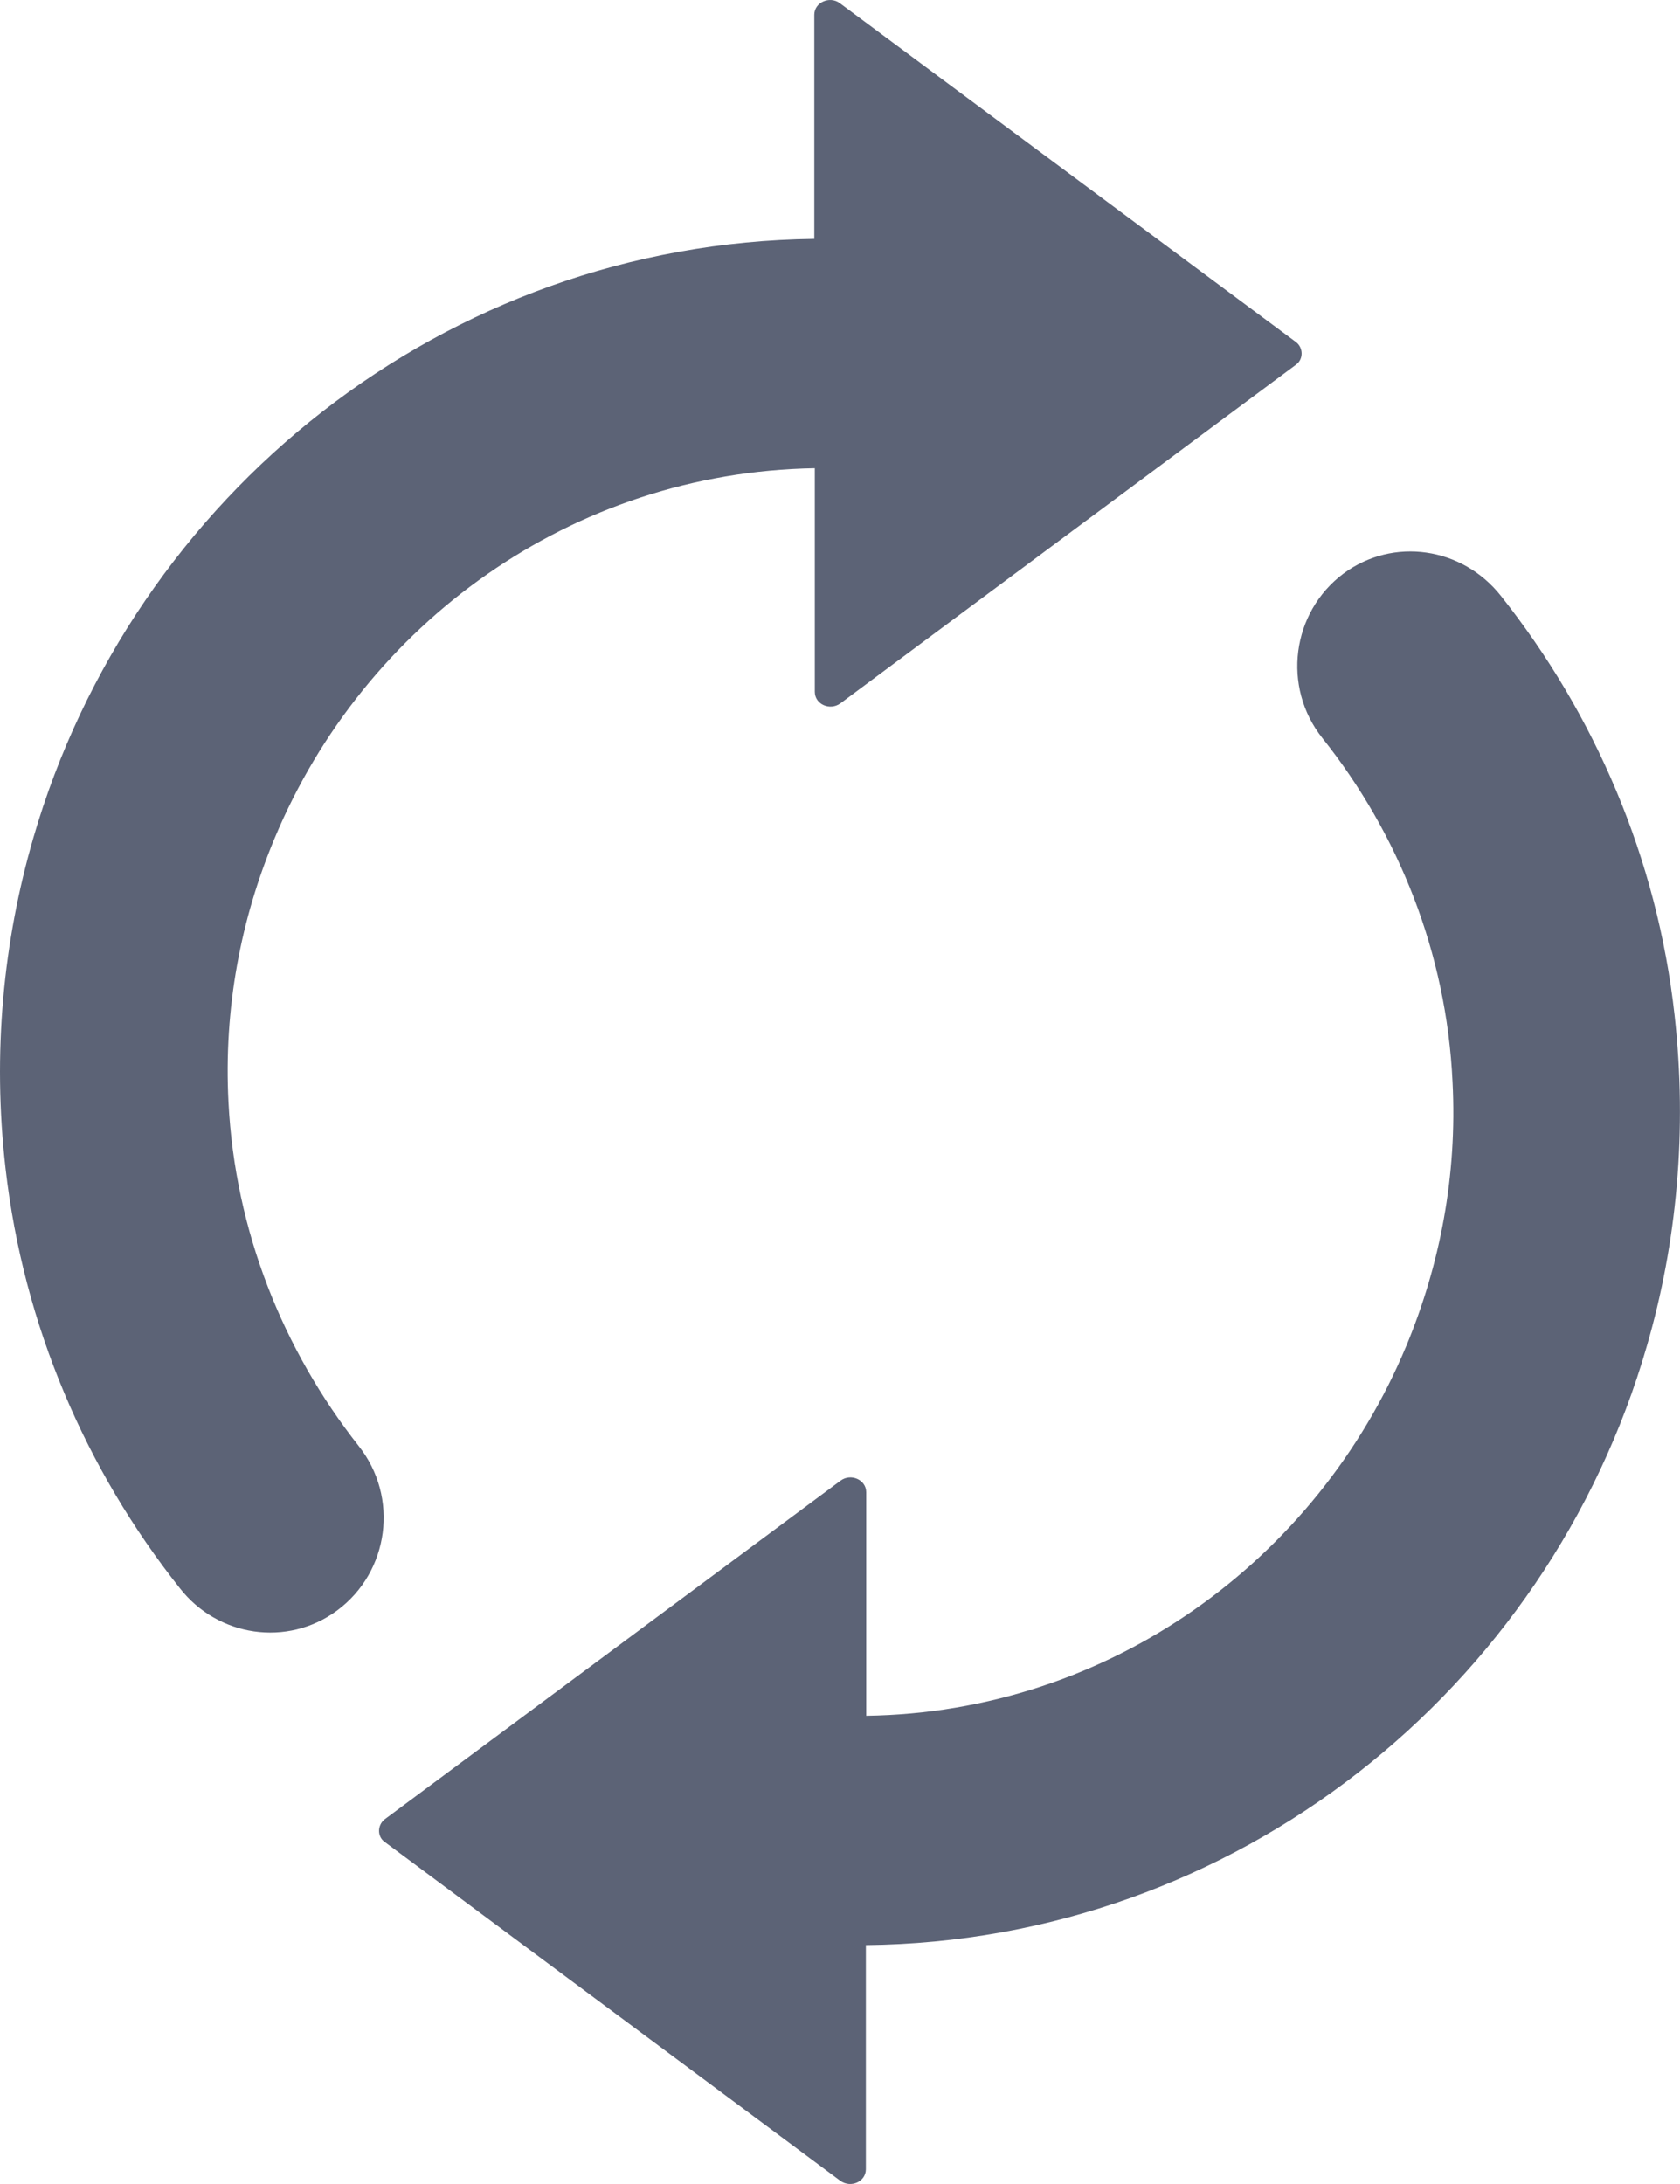 <?xml version="1.0" encoding="UTF-8"?>
<svg width="10px" height="13px" viewBox="0 0 10 13" version="1.1" xmlns="http://www.w3.org/2000/svg" xmlns:xlink="http://www.w3.org/1999/xlink">
    <!-- Generator: Sketch 50.2 (55047) - http://www.bohemiancoding.com/sketch -->
    <title>Shape</title>
    <desc>Created with Sketch.</desc>
    <defs></defs>
    <g id="Page-1" stroke="none" stroke-width="1" fill="none" fill-rule="evenodd">
        <g id="01._QLDA_Danh_Sach_Du_An" transform="translate(-298, -374)" fill="#5C6376" fill-rule="nonzero">
            <g id="Group-4-Copy-5" transform="translate(278, 362)">
                <g id="Group-3" transform="translate(20, 10)">
                    <path d="M0.033,8.955 C-0.046,8.267 0.02,7.603 0.198,6.989 C0.789,4.949 2.646,3.448 4.847,3.422 L4.847,2.088 C4.847,2.014 4.939,1.974 4.999,2.019 L7.714,4.036 C7.759,4.07 7.759,4.139 7.714,4.171 L5.002,6.187 C4.939,6.232 4.85,6.192 4.85,6.118 L4.85,4.787 C3.402,4.811 2.167,5.713 1.635,6.989 C1.433,7.471 1.331,8.002 1.36,8.561 C1.399,9.328 1.685,10.035 2.135,10.607 C2.376,10.911 2.318,11.355 2.007,11.586 C1.711,11.805 1.297,11.744 1.07,11.453 C0.512,10.749 0.14,9.892 0.033,8.955 Z M7.871,6.393 C8.324,6.962 8.61,7.672 8.646,8.439 C8.675,9 8.57,9.532 8.371,10.011 C7.84,11.287 6.604,12.192 5.156,12.213 L5.156,10.882 C5.156,10.808 5.065,10.768 5.004,10.813 L2.29,12.829 C2.245,12.864 2.245,12.933 2.29,12.964 L5.002,14.981 C5.065,15.026 5.154,14.986 5.154,14.912 L5.154,13.578 C7.356,13.555 9.214,12.054 9.803,10.011 C9.981,9.397 10.044,8.733 9.968,8.045 C9.864,7.108 9.492,6.251 8.934,5.547 C8.704,5.256 8.293,5.195 7.997,5.414 C7.688,5.645 7.63,6.089 7.871,6.393 Z" id="Shape"></path>
                </g>
            </g>
        </g>
    </g>
</svg>